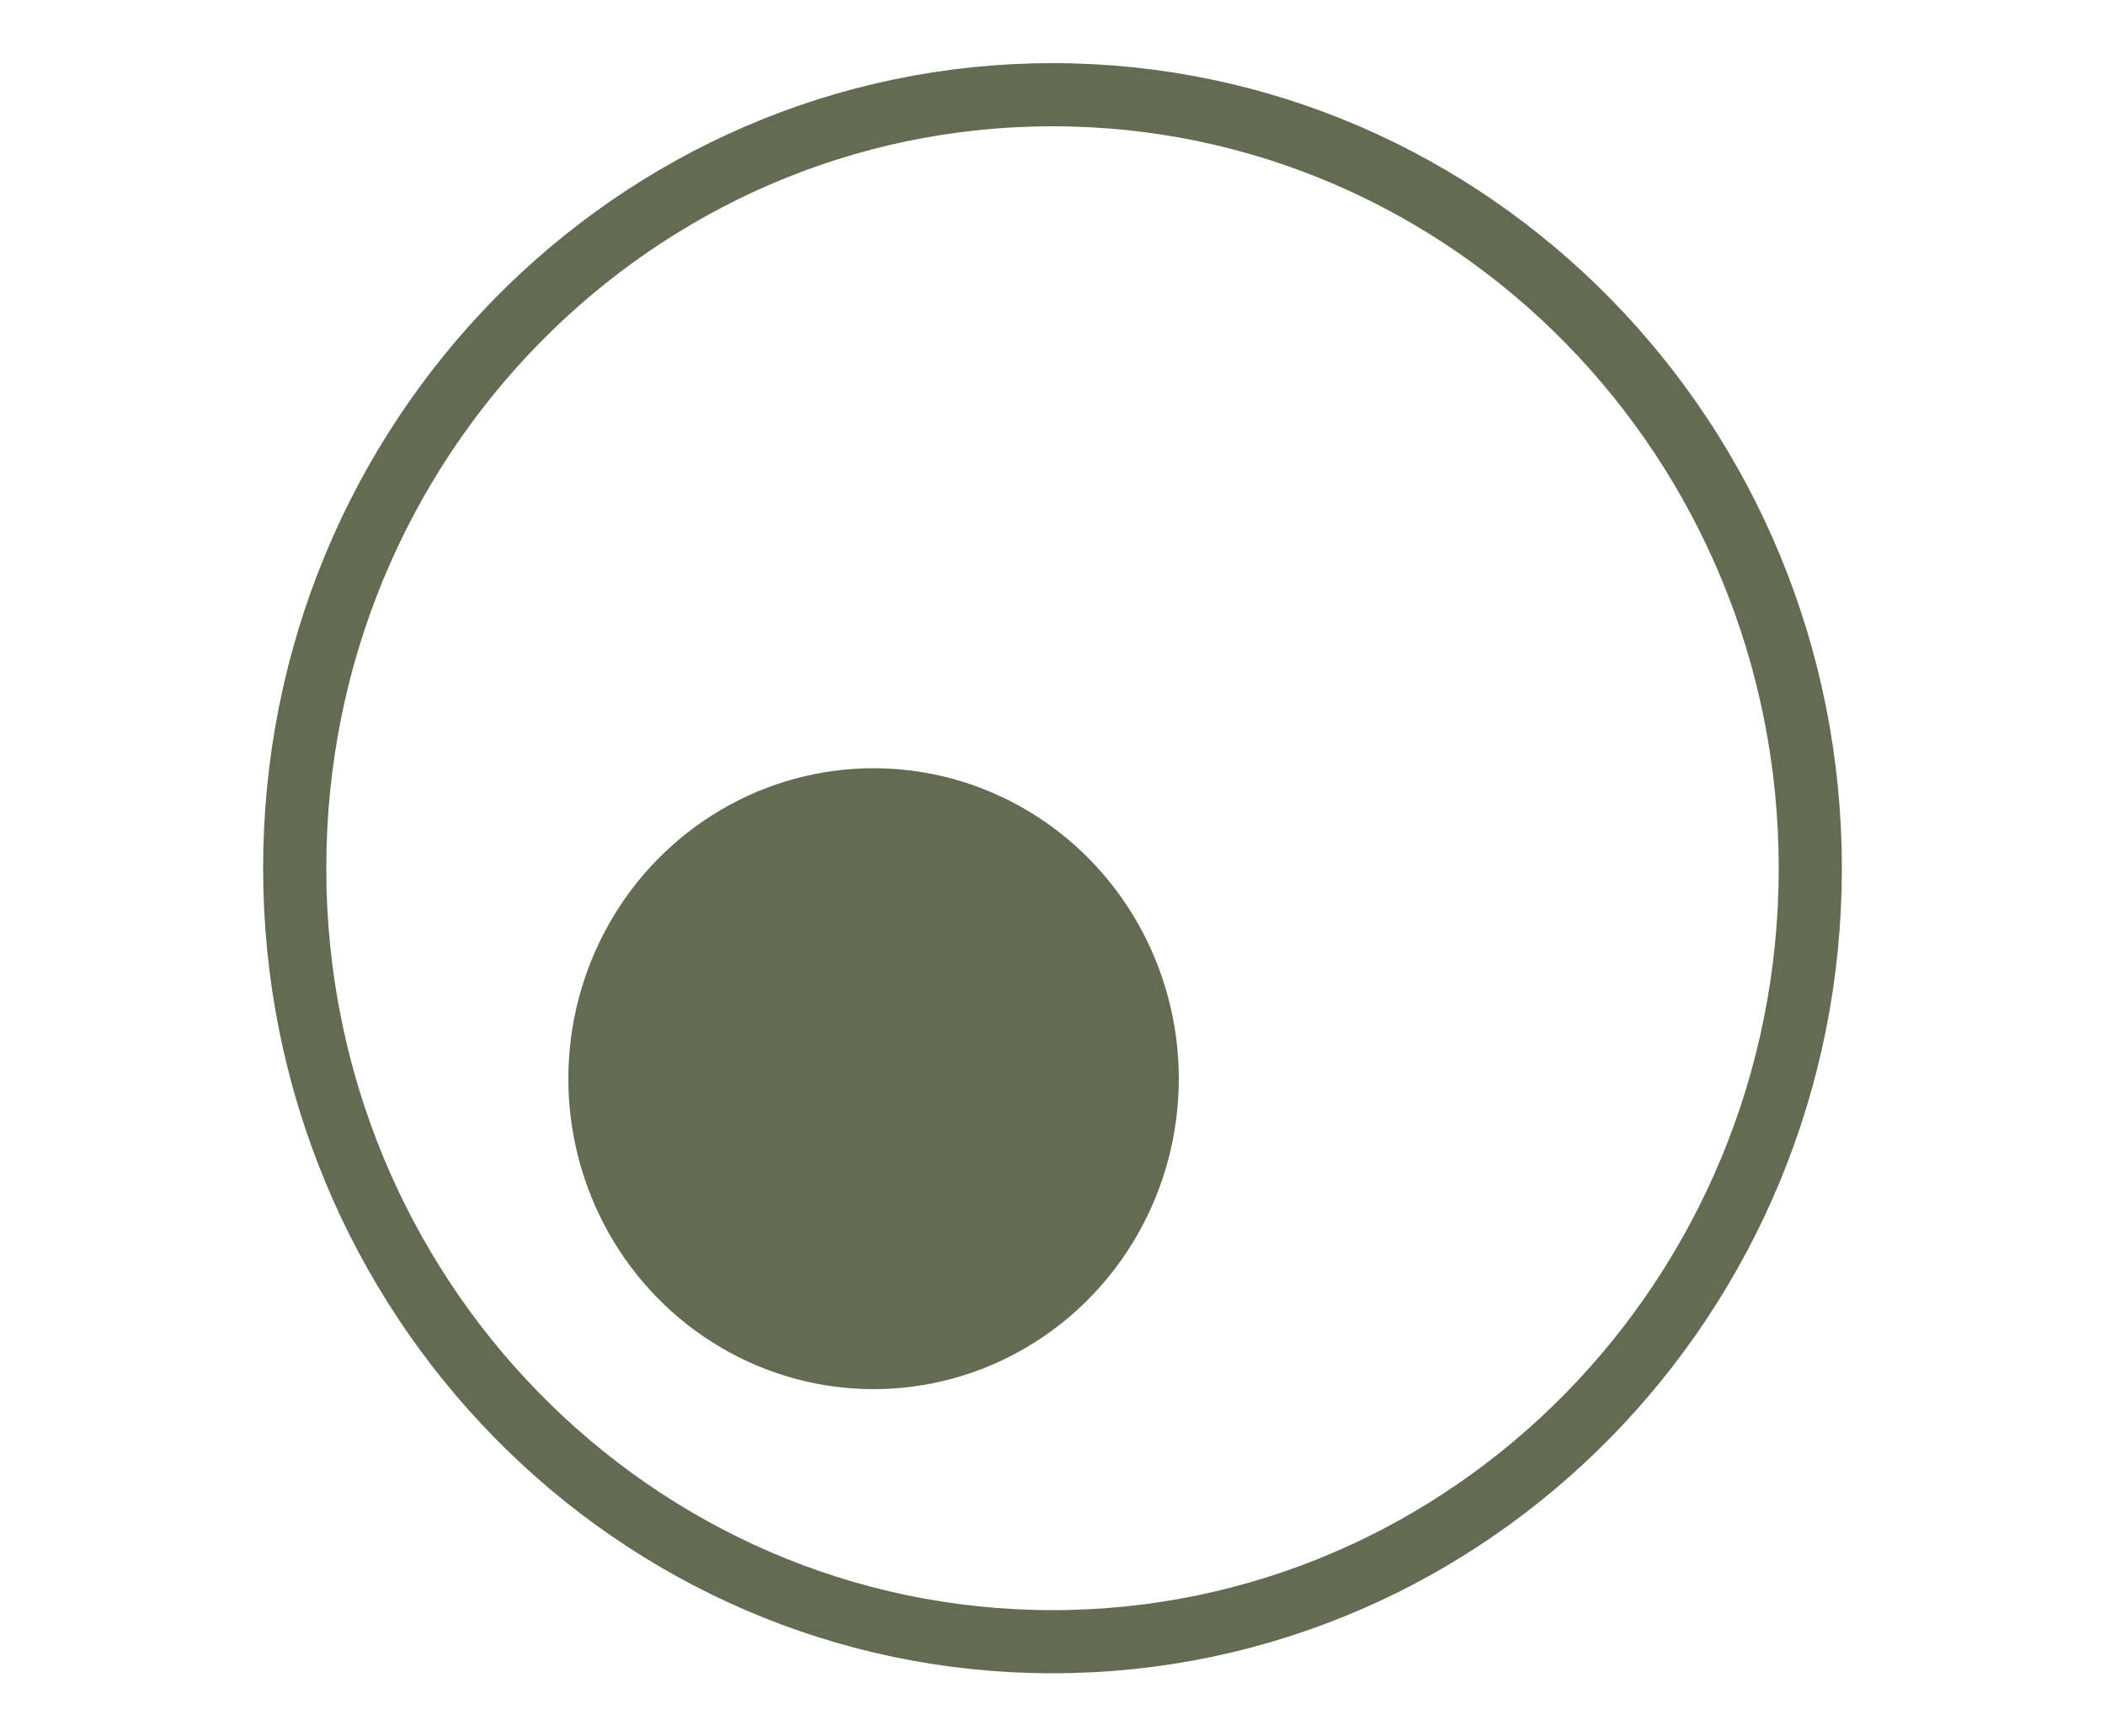<svg width="200" height="165" viewBox="0 0 200 165" fill="none" xmlns="http://www.w3.org/2000/svg">
<ellipse cx="83" cy="102.5" rx="29" ry="29.5" fill="#636C53"/>
<path d="M172 82.5C172 123.149 139.709 156 100 156C60.291 156 28 123.149 28 82.5C28 41.851 60.291 9 100 9C139.709 9 172 41.851 172 82.5Z" stroke="#636C53" stroke-width="6"/>
</svg>
